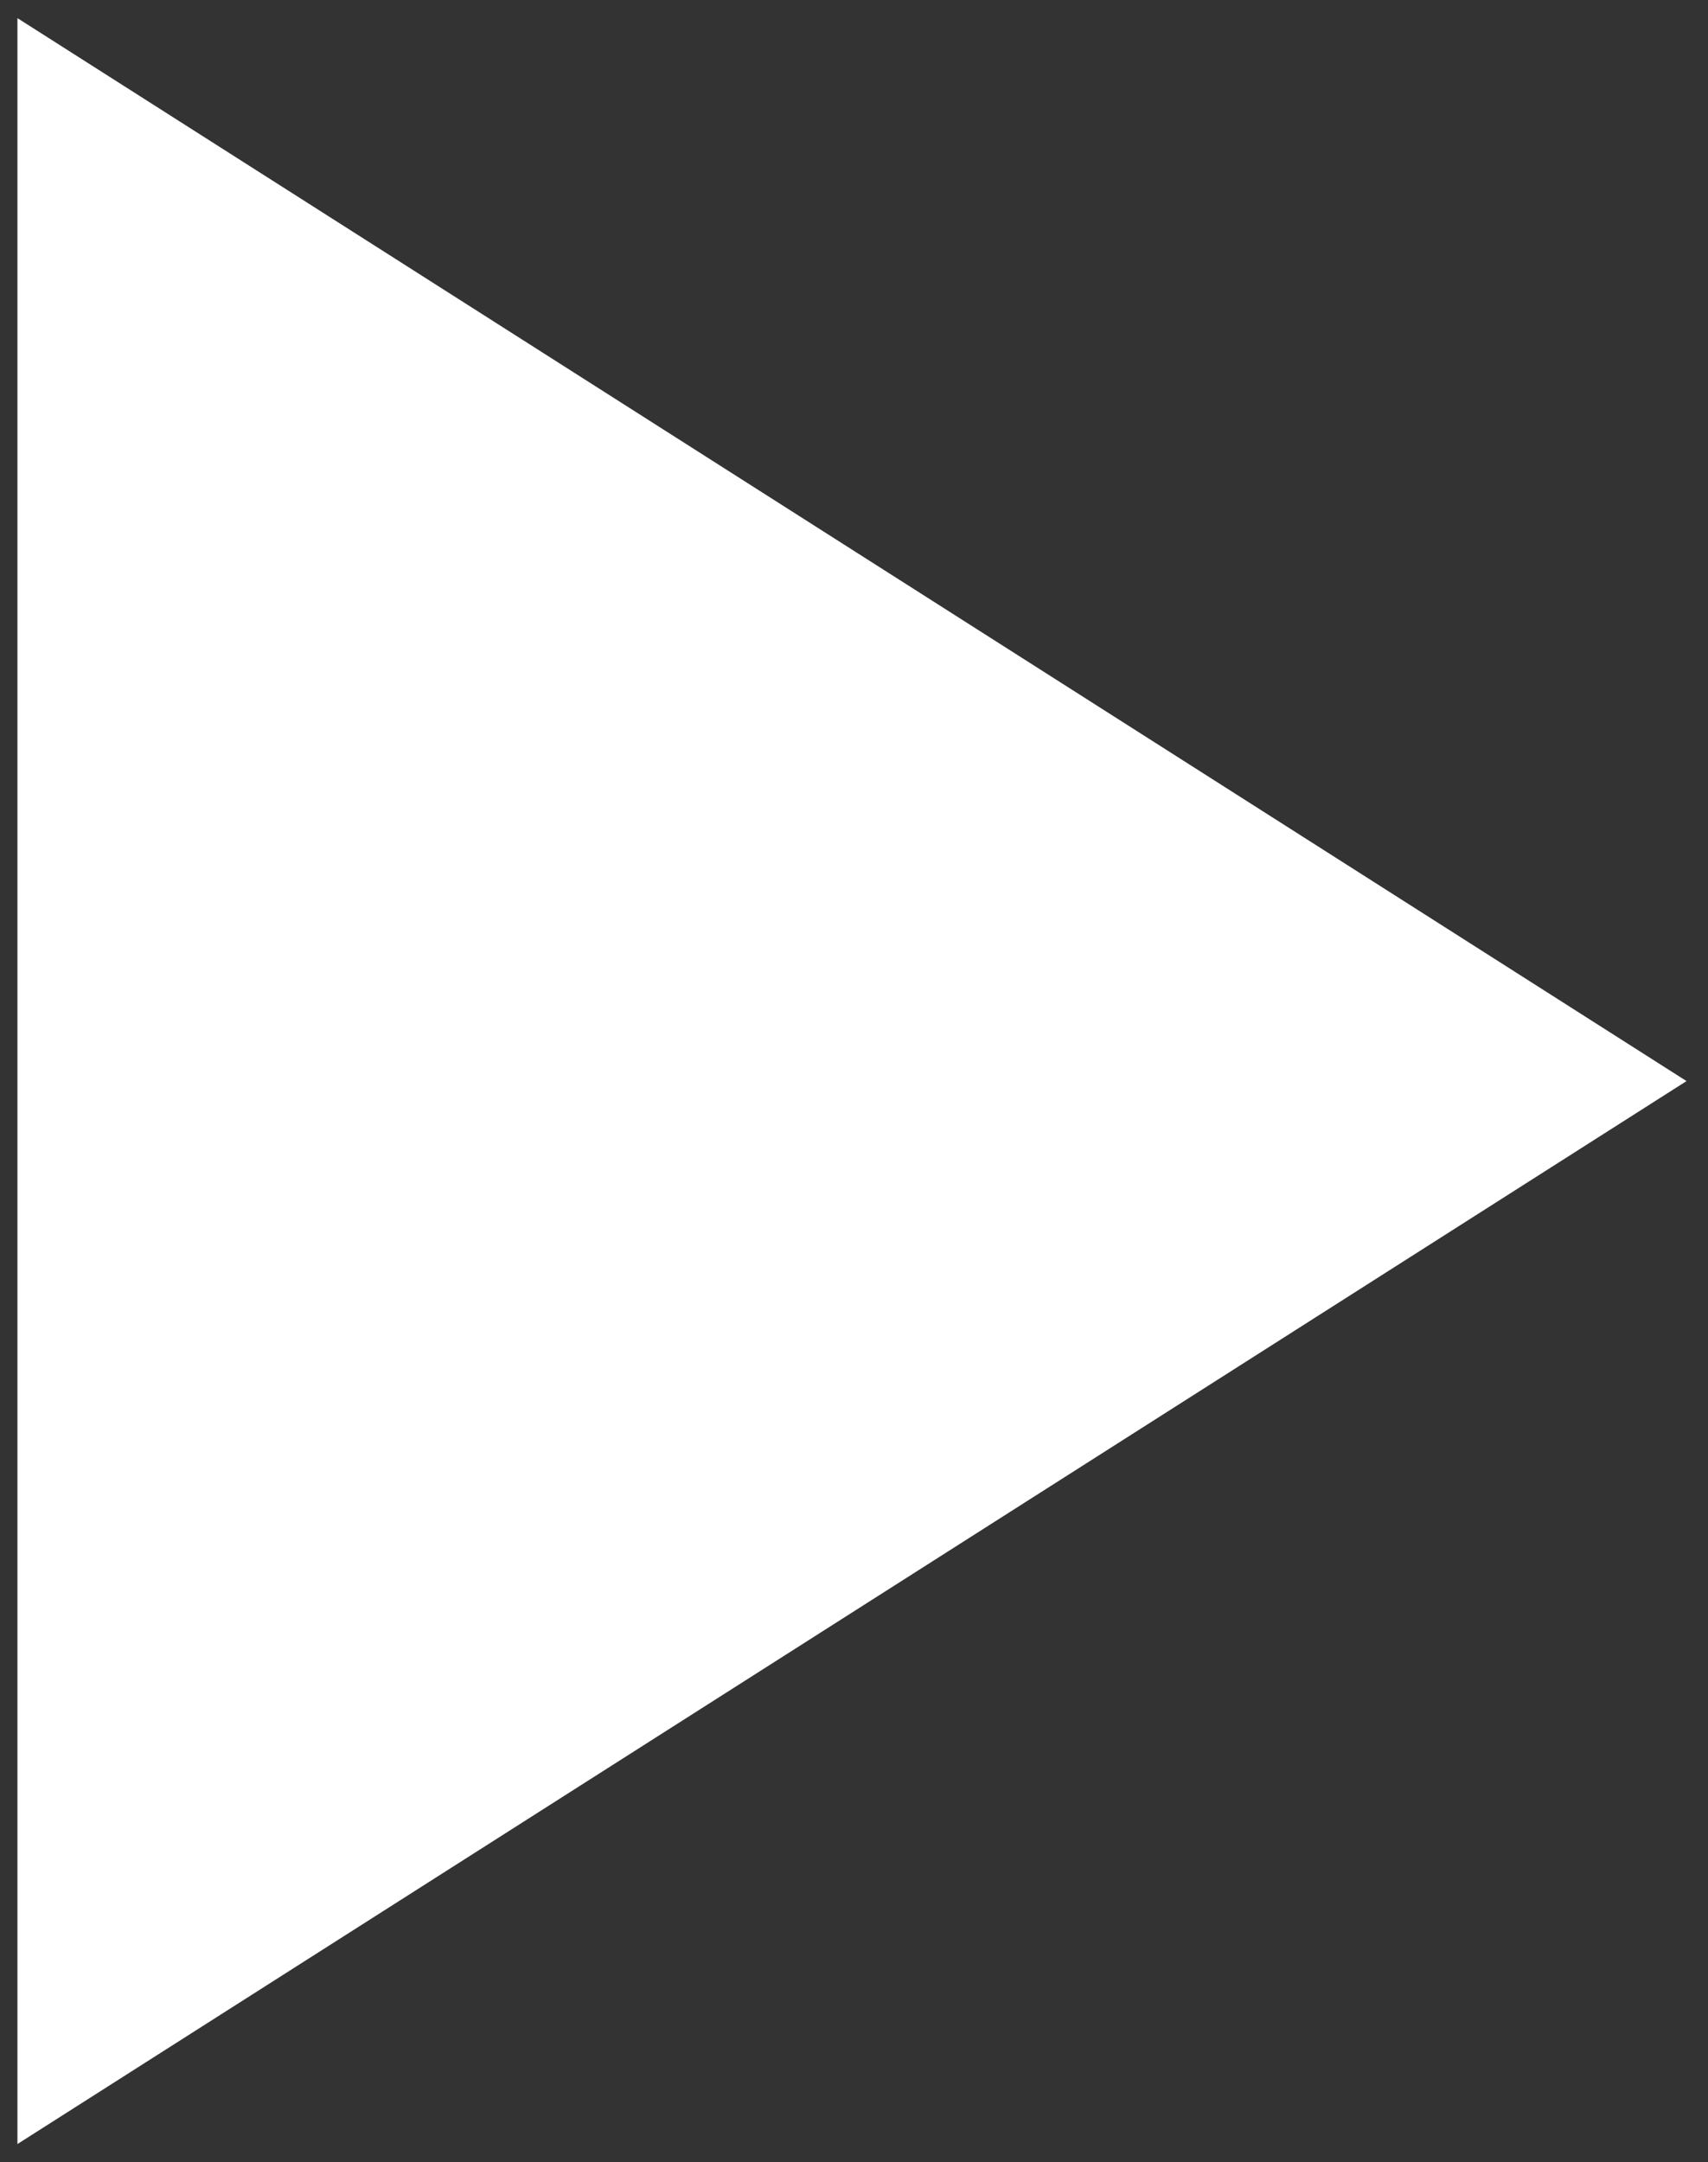 <svg width="49" height="62" viewBox="0 0 49 62" fill="none" xmlns="http://www.w3.org/2000/svg">
<rect x="0" y="0" width="49" height="62" fill="#333333" stroke="none"/>
<path d="M0.5 61.48V0.52L48.384 31L0.5 61.48Z" fill="white"/>
</svg>
